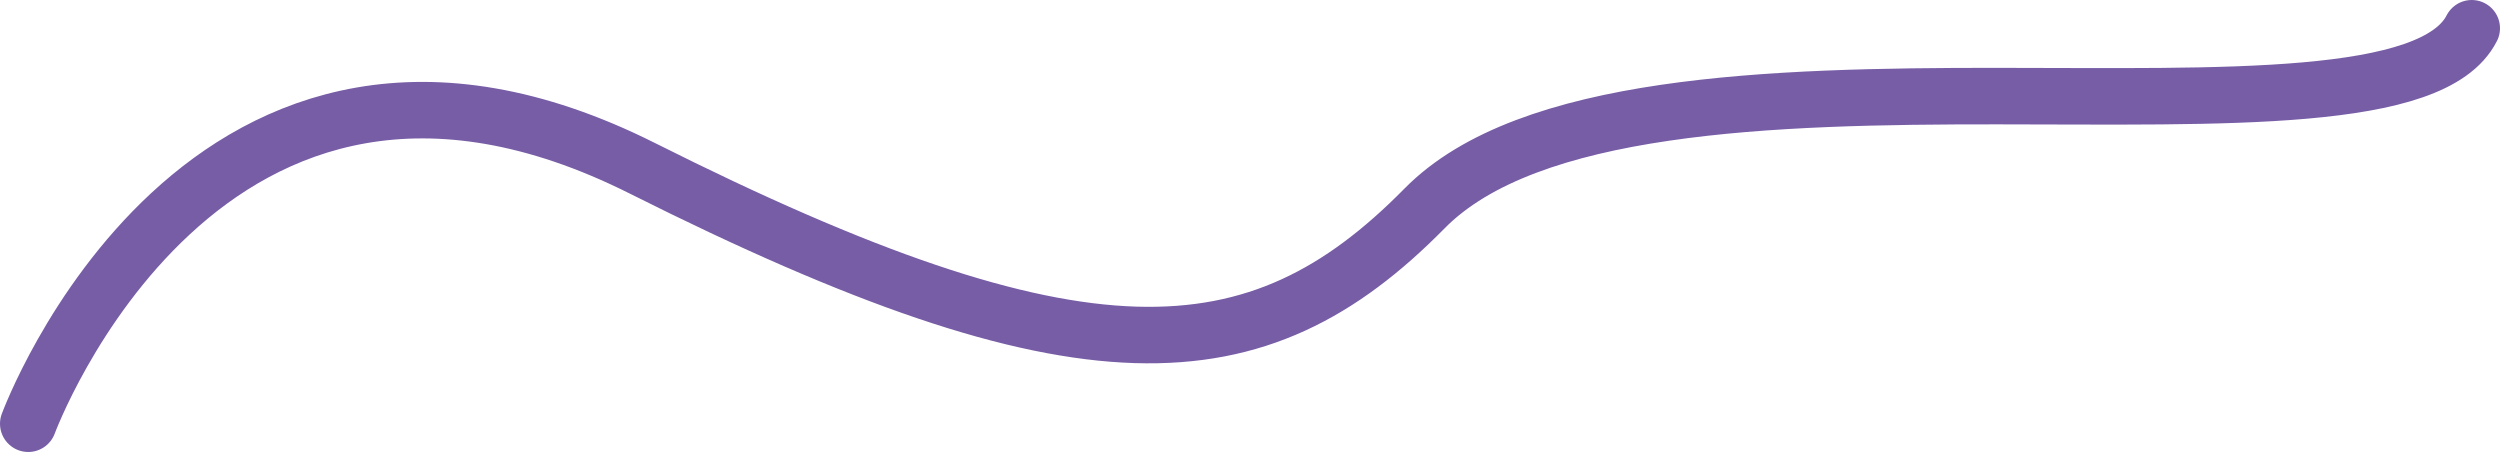 <svg width="177" height="32" viewBox="0 0 177 32" fill="none" xmlns="http://www.w3.org/2000/svg">
<path d="M2 30C2 30 14.416 -3.675 45.497 11.924C76.578 27.523 88.994 26.806 100.857 14.759C115.521 -0.132 169.579 12.69 175 2" stroke="url(#paint0_linear_1397_5715)" stroke-width="4" stroke-linecap="round" stroke-linejoin="round"/>
<defs>
<linearGradient id="paint0_linear_1397_5715" x1="-4.92" y1="33.544" x2="31.085" y2="-54.809" gradientUnits="userSpaceOnUse">
<stop stop-color="#775DA6"/>
<stop offset="1" stop-color="#775DA6"/>
</linearGradient>
</defs>
</svg>
